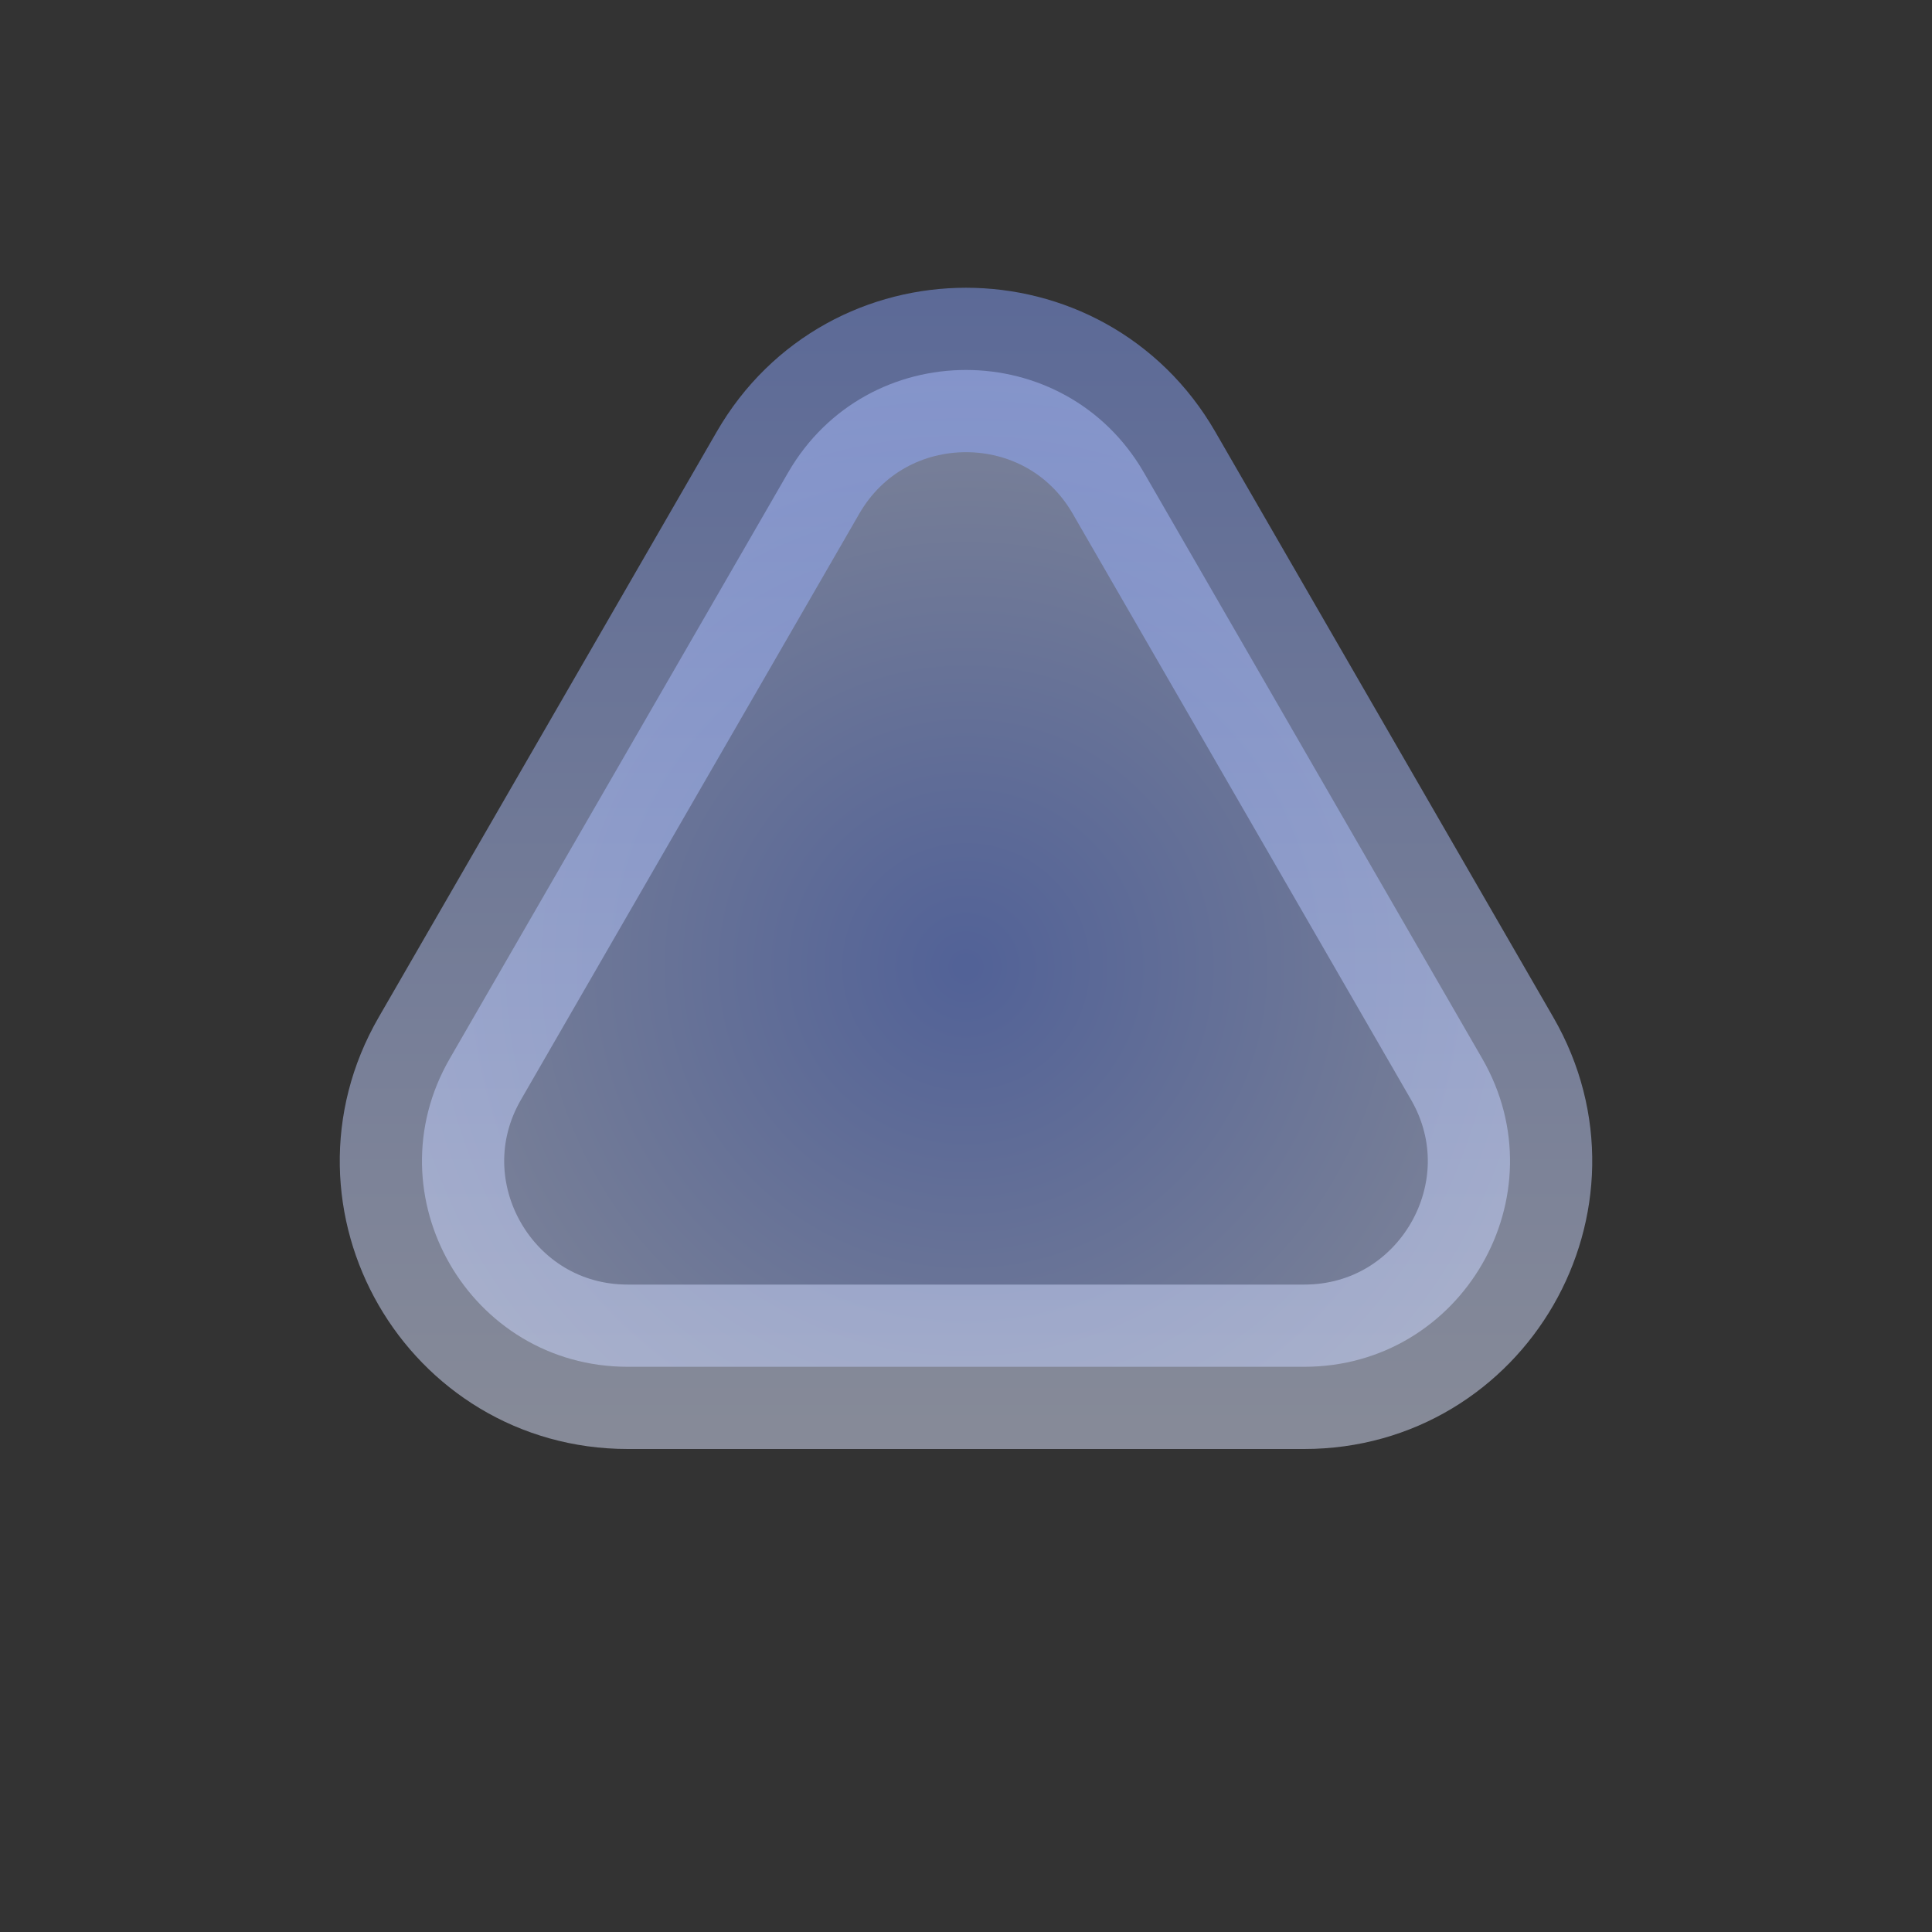 <svg width="36" height="36" viewBox="0 0 47 47" fill="none" xmlns="http://www.w3.org/2000/svg">
<rect x="0" y="0" width="47" height="47" fill="#333333" stroke="none"/>
<g clip-path="url(#clip0_265_14)">
<path opacity="0.5" d="M27.83 11.5L36.057 25.75C37.982 29.083 35.576 33.25 31.727 33.25H15.273C11.424 33.25 9.018 29.083 10.943 25.75L19.17 11.5C21.094 8.167 25.906 8.167 27.83 11.5Z" fill="url(#paint0_diamond_265_14)" stroke="url(#paint1_linear_265_14)" stroke-width="4"/>
</g>
<defs>
<radialGradient id="paint0_diamond_265_14" cx="0" cy="0" r="1" gradientUnits="userSpaceOnUse" gradientTransform="translate(23.5 23.5) rotate(90) scale(23.5)">
<stop stop-color="#7191FB"/>
<stop offset="1" stop-color="white"/>
</radialGradient>
<linearGradient id="paint1_linear_265_14" x1="23.5" y1="0" x2="23.5" y2="47" gradientUnits="userSpaceOnUse">
<stop stop-color="#7191FB"/>
<stop offset="1" stop-color="white"/>
</linearGradient>
<clipPath id="clip0_265_14">
<rect width="47" height="47" fill="white"/>
</clipPath>
</defs>
</svg>
